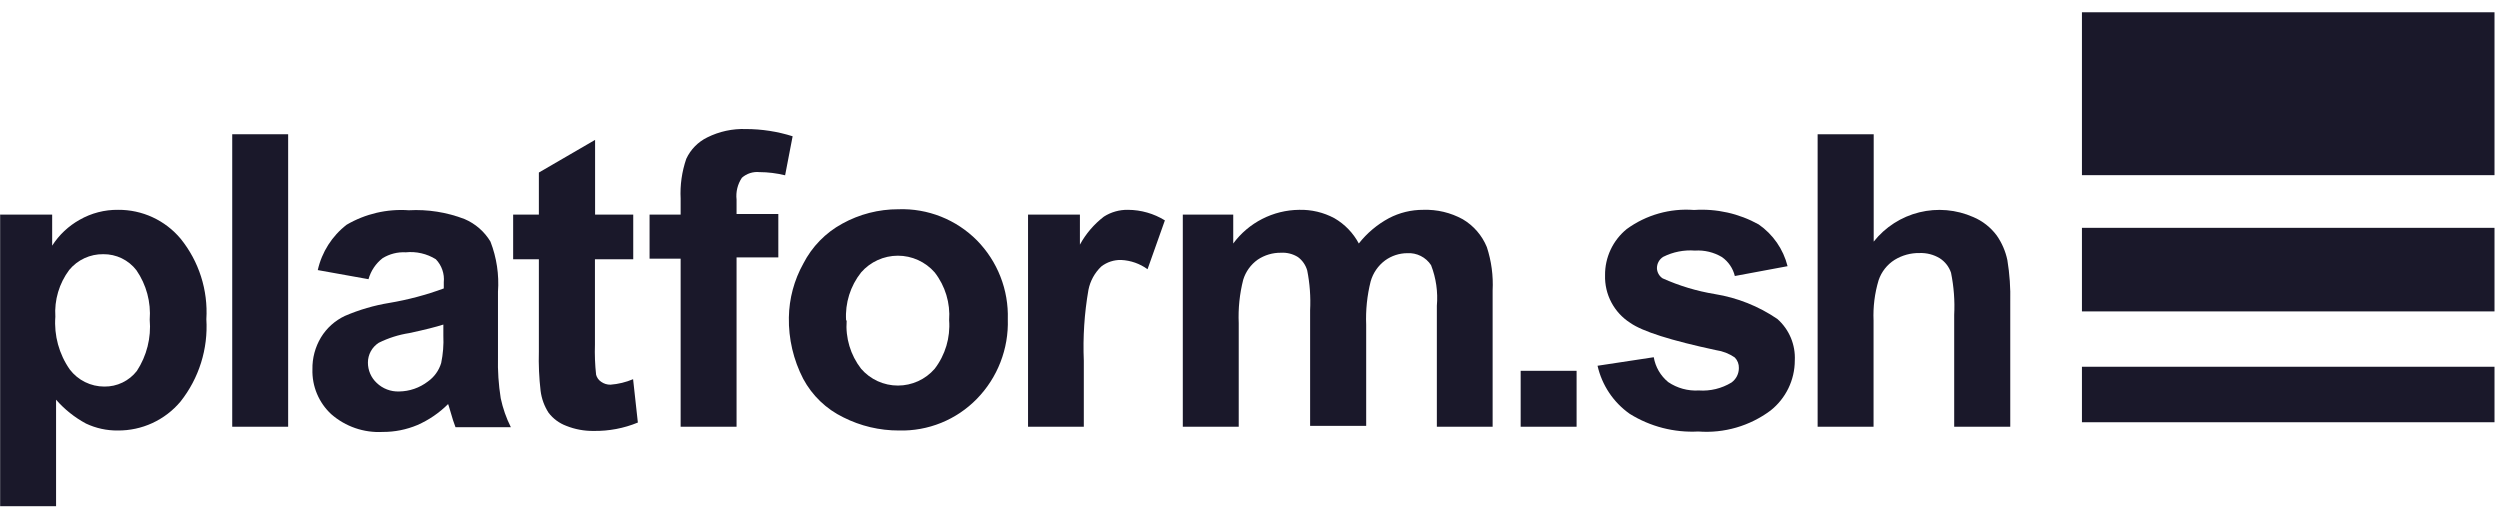 <svg xmlns="http://www.w3.org/2000/svg" width="173" height="36" fill="none" viewBox="0 0 173 36"><path fill="#1A182A" d="M172.62 0.849H144.07V12.121H172.62V0.849Z"/><path fill="#1A182A" d="M172.62 25.379H144.07V29.219H172.62V25.379Z"/><path fill="#1A182A" d="M172.62 15.766H144.07V21.549H172.62V15.766Z"/><path fill="#1A182A" d="M0 14.85H3.61V17C4.086 16.256 4.739 15.641 5.51 15.21C6.319 14.747 7.238 14.509 8.17 14.52C8.995 14.513 9.811 14.688 10.559 15.034C11.308 15.38 11.971 15.887 12.5 16.52C13.768 18.089 14.403 20.076 14.28 22.09C14.407 24.146 13.769 26.176 12.49 27.79C11.959 28.423 11.294 28.93 10.544 29.276C9.794 29.622 8.976 29.797 8.15 29.79C7.39 29.799 6.637 29.635 5.95 29.31C5.167 28.888 4.466 28.33 3.88 27.66V35.03H0.01V14.83L0 14.85ZM3.83 21.92C3.732 23.215 4.085 24.505 4.83 25.57C5.111 25.938 5.472 26.235 5.887 26.44C6.301 26.645 6.758 26.751 7.22 26.75C7.653 26.756 8.082 26.662 8.472 26.474C8.862 26.287 9.204 26.012 9.47 25.67C10.157 24.62 10.47 23.37 10.36 22.12C10.454 20.908 10.129 19.701 9.44 18.7C9.17 18.35 8.823 18.068 8.426 17.875C8.028 17.683 7.592 17.585 7.15 17.59C6.7 17.583 6.254 17.677 5.846 17.866C5.437 18.055 5.076 18.333 4.79 18.68C4.094 19.611 3.754 20.76 3.83 21.92V21.92Z"/><path fill="#1A182A" d="M16.07 29.53V9.29H19.94V29.53H16.07Z"/><path fill="#1A182A" d="M25.5 19.32L21.99 18.69C22.27 17.442 22.977 16.331 23.99 15.55C25.29 14.791 26.789 14.443 28.29 14.55C29.605 14.478 30.921 14.686 32.15 15.16C32.896 15.479 33.523 16.025 33.94 16.72C34.368 17.824 34.545 19.009 34.46 20.19V24.71C34.437 25.664 34.5 26.618 34.65 27.56C34.797 28.254 35.032 28.926 35.35 29.56H31.52C31.42 29.3 31.29 28.92 31.15 28.41C31.08 28.18 31.04 28.03 31.01 27.96C30.399 28.57 29.68 29.062 28.89 29.41C28.127 29.731 27.307 29.895 26.48 29.89C25.178 29.96 23.901 29.519 22.92 28.66C22.495 28.266 22.159 27.785 21.935 27.251C21.711 26.716 21.603 26.14 21.62 25.56C21.605 24.783 21.81 24.017 22.21 23.35C22.605 22.701 23.182 22.183 23.87 21.86C24.856 21.435 25.89 21.133 26.95 20.96C28.232 20.744 29.49 20.41 30.71 19.96V19.53C30.739 19.241 30.705 18.949 30.61 18.675C30.515 18.4 30.362 18.149 30.16 17.94C29.539 17.555 28.807 17.386 28.08 17.46C27.514 17.428 26.952 17.572 26.47 17.87C26 18.238 25.661 18.746 25.5 19.32V19.32ZM30.68 22.46C30.18 22.62 29.4 22.82 28.32 23.05C27.586 23.164 26.875 23.39 26.21 23.72C25.98 23.867 25.79 24.07 25.659 24.309C25.528 24.549 25.459 24.817 25.46 25.09C25.459 25.355 25.512 25.617 25.617 25.859C25.722 26.102 25.876 26.32 26.07 26.5C26.274 26.696 26.516 26.849 26.78 26.95C27.045 27.052 27.327 27.099 27.61 27.09C28.334 27.083 29.036 26.841 29.61 26.4C30.051 26.089 30.375 25.638 30.53 25.12C30.659 24.499 30.709 23.864 30.68 23.23V22.46V22.46Z"/><path fill="#1A182A" d="M43.82 14.85V17.94H41.17V23.84C41.147 24.537 41.174 25.236 41.25 25.93C41.302 26.131 41.427 26.305 41.6 26.42C41.789 26.555 42.017 26.625 42.25 26.62C42.787 26.578 43.314 26.45 43.81 26.24L44.14 29.24C43.17 29.64 42.129 29.837 41.08 29.82C40.433 29.829 39.791 29.71 39.19 29.47C38.702 29.289 38.275 28.974 37.96 28.56C37.666 28.104 37.478 27.588 37.41 27.05C37.304 26.144 37.264 25.231 37.29 24.32V17.94H35.51V14.85H37.29V11.94L41.18 9.68V14.85H43.83H43.82Z"/><path fill="#1A182A" d="M44.95 14.85H47.1V13.75C47.053 12.814 47.185 11.877 47.49 10.99C47.789 10.345 48.301 9.823 48.94 9.51C49.768 9.097 50.685 8.898 51.61 8.93C52.709 8.93 53.802 9.099 54.85 9.43L54.33 12.13C53.747 11.987 53.15 11.913 52.55 11.91C52.332 11.888 52.112 11.912 51.904 11.979C51.696 12.046 51.504 12.155 51.34 12.3C51.042 12.744 50.911 13.279 50.97 13.81V14.81H53.86V17.81H50.97V29.53H47.1V17.9H44.95V14.9V14.85Z"/><path fill="#1A182A" d="M54.59 21.97C54.61 20.663 54.954 19.382 55.59 18.24C56.19 17.071 57.127 16.109 58.28 15.48C59.471 14.821 60.809 14.477 62.17 14.48C63.177 14.445 64.18 14.619 65.116 14.991C66.052 15.363 66.901 15.924 67.61 16.64C68.314 17.358 68.866 18.21 69.232 19.147C69.599 20.084 69.771 21.085 69.74 22.09C69.773 23.105 69.6 24.116 69.232 25.063C68.865 26.01 68.309 26.873 67.6 27.6C66.9 28.318 66.059 28.884 65.129 29.261C64.2 29.637 63.203 29.818 62.2 29.79C60.866 29.793 59.55 29.481 58.36 28.88C57.174 28.306 56.201 27.371 55.58 26.21C54.904 24.901 54.563 23.444 54.59 21.97V21.97ZM58.59 22.18C58.497 23.379 58.853 24.57 59.59 25.52C59.906 25.884 60.297 26.177 60.736 26.377C61.175 26.577 61.652 26.681 62.135 26.681C62.618 26.681 63.094 26.577 63.534 26.377C63.973 26.177 64.364 25.884 64.68 25.52C65.415 24.561 65.771 23.365 65.68 22.16C65.768 20.971 65.412 19.791 64.68 18.85C64.363 18.487 63.971 18.196 63.532 17.997C63.094 17.797 62.617 17.694 62.135 17.694C61.653 17.694 61.176 17.797 60.737 17.997C60.298 18.196 59.907 18.487 59.59 18.85C58.844 19.789 58.473 20.973 58.55 22.17L58.59 22.18Z"/><path fill="#1A182A" d="M75.01 29.53H71.14V14.85H74.73V16.93C75.141 16.174 75.707 15.514 76.39 14.99C76.888 14.672 77.469 14.509 78.06 14.52C78.961 14.525 79.843 14.777 80.61 15.25L79.41 18.63C78.878 18.244 78.246 18.022 77.59 17.99C77.092 17.976 76.604 18.135 76.21 18.44C75.753 18.875 75.442 19.441 75.32 20.06C75.038 21.681 74.931 23.327 75 24.97V29.53H75.01Z"/><path fill="#1A182A" d="M81.77 14.85H85.34V16.85C85.868 16.135 86.555 15.553 87.346 15.149C88.138 14.745 89.012 14.529 89.9 14.52C90.75 14.498 91.591 14.698 92.34 15.1C93.056 15.513 93.641 16.12 94.03 16.85C94.596 16.13 95.304 15.534 96.11 15.1C96.844 14.715 97.661 14.516 98.49 14.52C99.442 14.488 100.385 14.712 101.22 15.17C101.972 15.613 102.559 16.291 102.89 17.1C103.206 18.067 103.342 19.084 103.29 20.1V29.53H99.43V21.16C99.514 20.205 99.377 19.243 99.03 18.35C98.853 18.078 98.606 17.858 98.317 17.713C98.027 17.567 97.704 17.5 97.38 17.52C96.83 17.523 96.296 17.698 95.85 18.02C95.366 18.38 95.015 18.889 94.85 19.47C94.604 20.45 94.499 21.46 94.54 22.47V29.47H90.66V21.47C90.707 20.548 90.64 19.625 90.46 18.72C90.355 18.347 90.13 18.02 89.82 17.79C89.467 17.569 89.055 17.465 88.64 17.49C88.067 17.483 87.506 17.65 87.03 17.97C86.553 18.31 86.201 18.799 86.03 19.36C85.781 20.339 85.677 21.35 85.72 22.36V29.53H81.85V14.85H81.77Z"/><path fill="#1A182A" d="M105.23 29.53V25.66H109.1V29.53H105.23Z"/><path fill="#1A182A" d="M110.55 25.31L114.44 24.72C114.555 25.395 114.91 26.006 115.44 26.44C116.063 26.862 116.809 27.066 117.56 27.02C118.352 27.075 119.142 26.883 119.82 26.47C119.978 26.355 120.107 26.205 120.196 26.031C120.284 25.857 120.33 25.665 120.33 25.47C120.335 25.335 120.312 25.202 120.264 25.076C120.216 24.951 120.143 24.836 120.05 24.74C119.662 24.471 119.217 24.297 118.75 24.23C115.63 23.563 113.65 22.933 112.81 22.34C112.26 21.989 111.811 21.501 111.506 20.924C111.201 20.348 111.051 19.702 111.07 19.05C111.063 18.438 111.195 17.832 111.455 17.278C111.714 16.724 112.096 16.236 112.57 15.85C113.917 14.869 115.569 14.401 117.23 14.53C118.785 14.426 120.337 14.773 121.7 15.53C122.694 16.219 123.405 17.246 123.7 18.42L120.05 19.1C119.922 18.57 119.606 18.104 119.16 17.79C118.596 17.454 117.944 17.298 117.29 17.34C116.535 17.283 115.778 17.431 115.1 17.77C114.965 17.852 114.853 17.968 114.776 18.107C114.699 18.245 114.659 18.401 114.66 18.56C114.664 18.699 114.702 18.835 114.77 18.957C114.838 19.079 114.934 19.183 115.05 19.26C116.204 19.779 117.421 20.145 118.67 20.35C120.219 20.6 121.693 21.187 122.99 22.07C123.396 22.427 123.715 22.872 123.925 23.371C124.134 23.87 124.228 24.41 124.2 24.95C124.199 25.616 124.047 26.273 123.756 26.872C123.465 27.471 123.043 27.997 122.52 28.41C121.083 29.481 119.307 29.996 117.52 29.86C115.852 29.948 114.198 29.522 112.78 28.64C111.65 27.844 110.855 26.657 110.55 25.31V25.31Z"/><path fill="#1A182A" d="M129.66 9.29V16.72C130.458 15.714 131.568 15.001 132.815 14.693C134.062 14.386 135.375 14.501 136.55 15.02C137.194 15.291 137.753 15.73 138.17 16.29C138.53 16.804 138.782 17.386 138.91 18C139.068 18.962 139.135 19.936 139.11 20.91V29.53H135.23V21.79C135.28 20.811 135.206 19.83 135.01 18.87C134.871 18.458 134.596 18.105 134.23 17.87C133.808 17.616 133.322 17.491 132.83 17.51C132.224 17.5 131.627 17.663 131.11 17.98C130.589 18.308 130.197 18.806 130 19.39C129.728 20.294 129.61 21.237 129.65 22.18V29.53H125.78V9.29H129.65H129.66Z"/></svg>